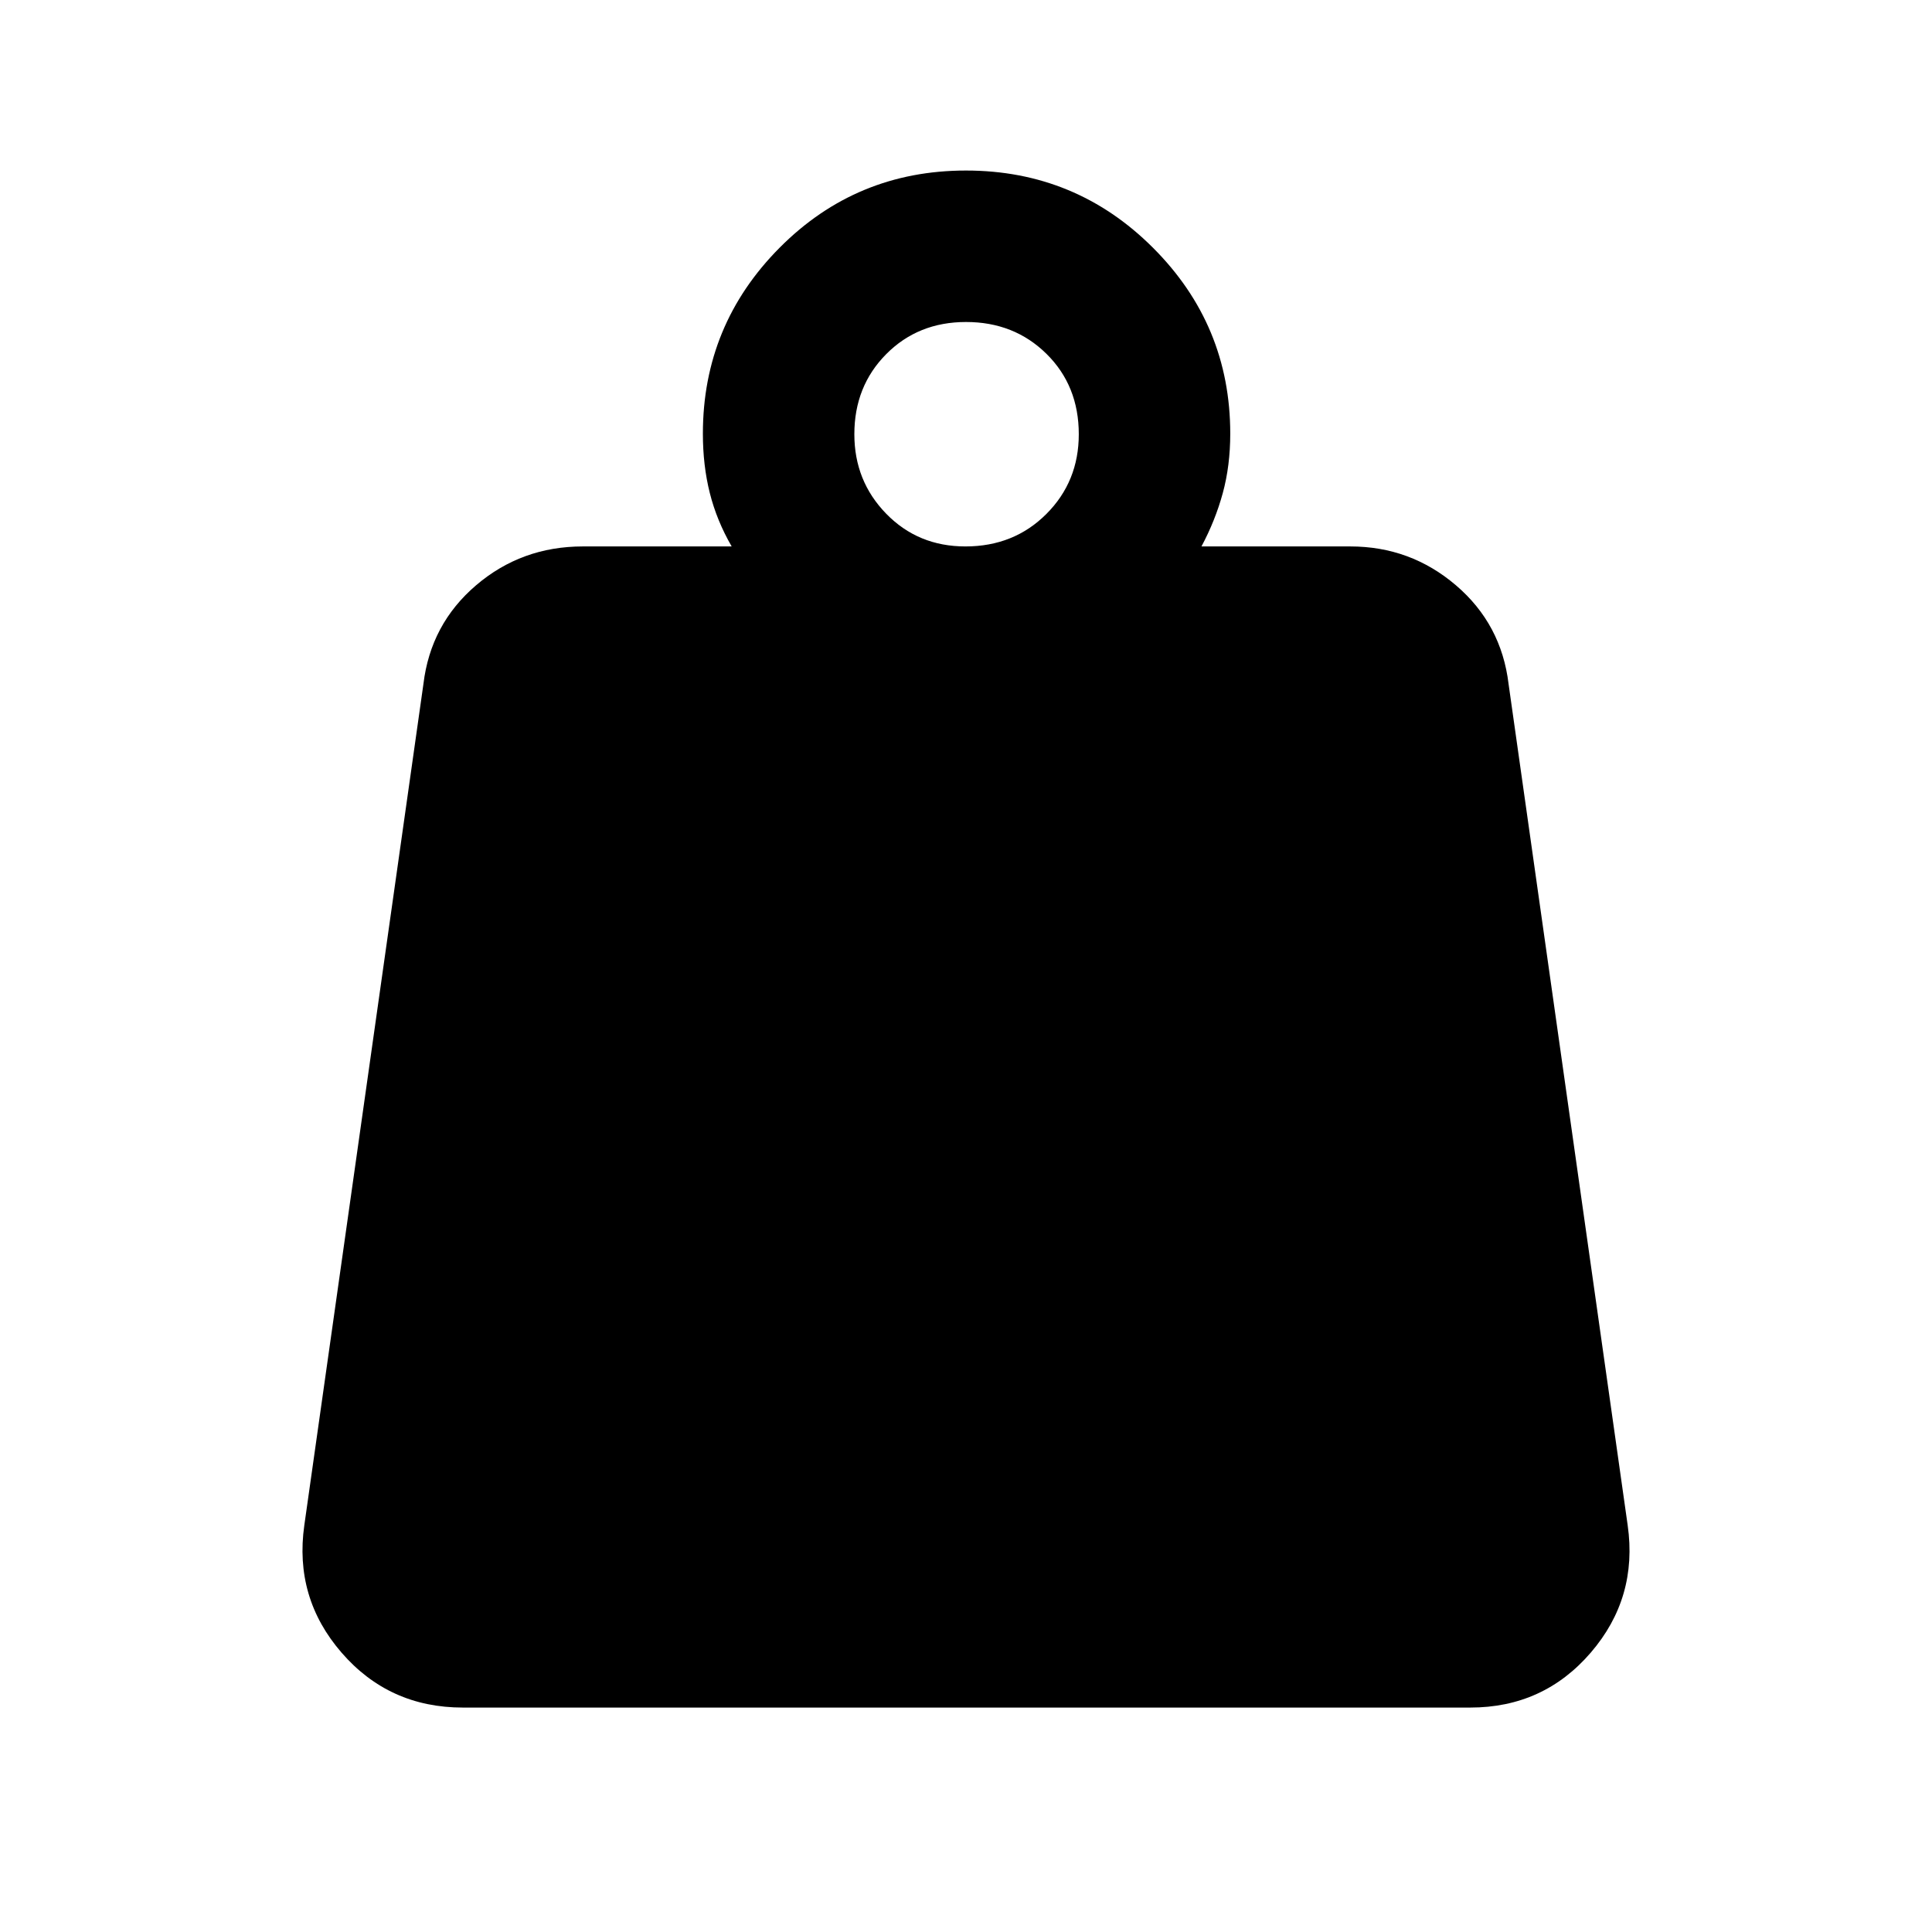 <svg xmlns="http://www.w3.org/2000/svg" width="48" height="48" viewBox="0 96 960 960"><path d="M479.717 367.521q24.087 0 40.207-16.119 16.119-16.12 16.119-39.641 0-24.087-16.042-39.924Q503.96 256 480 256q-23.804 0-39.641 15.961-15.837 15.96-15.837 39.8 0 23.274 15.837 39.517 15.837 16.243 39.358 16.243Zm117.284 0h73.955q29.891 0 52.49 19.305 22.598 19.304 26.163 49.087l59.174 417.956q5.13 36.044-18.352 63.327-23.483 27.283-59.866 27.283H230.001q-36.633 0-60.274-27.283-23.64-27.283-18.51-63.327l59.174-417.956q3.565-29.783 26.163-49.087 22.599-19.305 53.055-19.305h73.956q-7.435-12.869-10.87-26.56-3.435-13.69-3.435-29.483 0-54.004 38.109-92.372T480 180.738q54.522 0 92.913 38.368 38.392 38.368 38.392 92.372 0 15.926-3.717 29.55-3.718 13.624-10.587 26.493Z"/></svg>